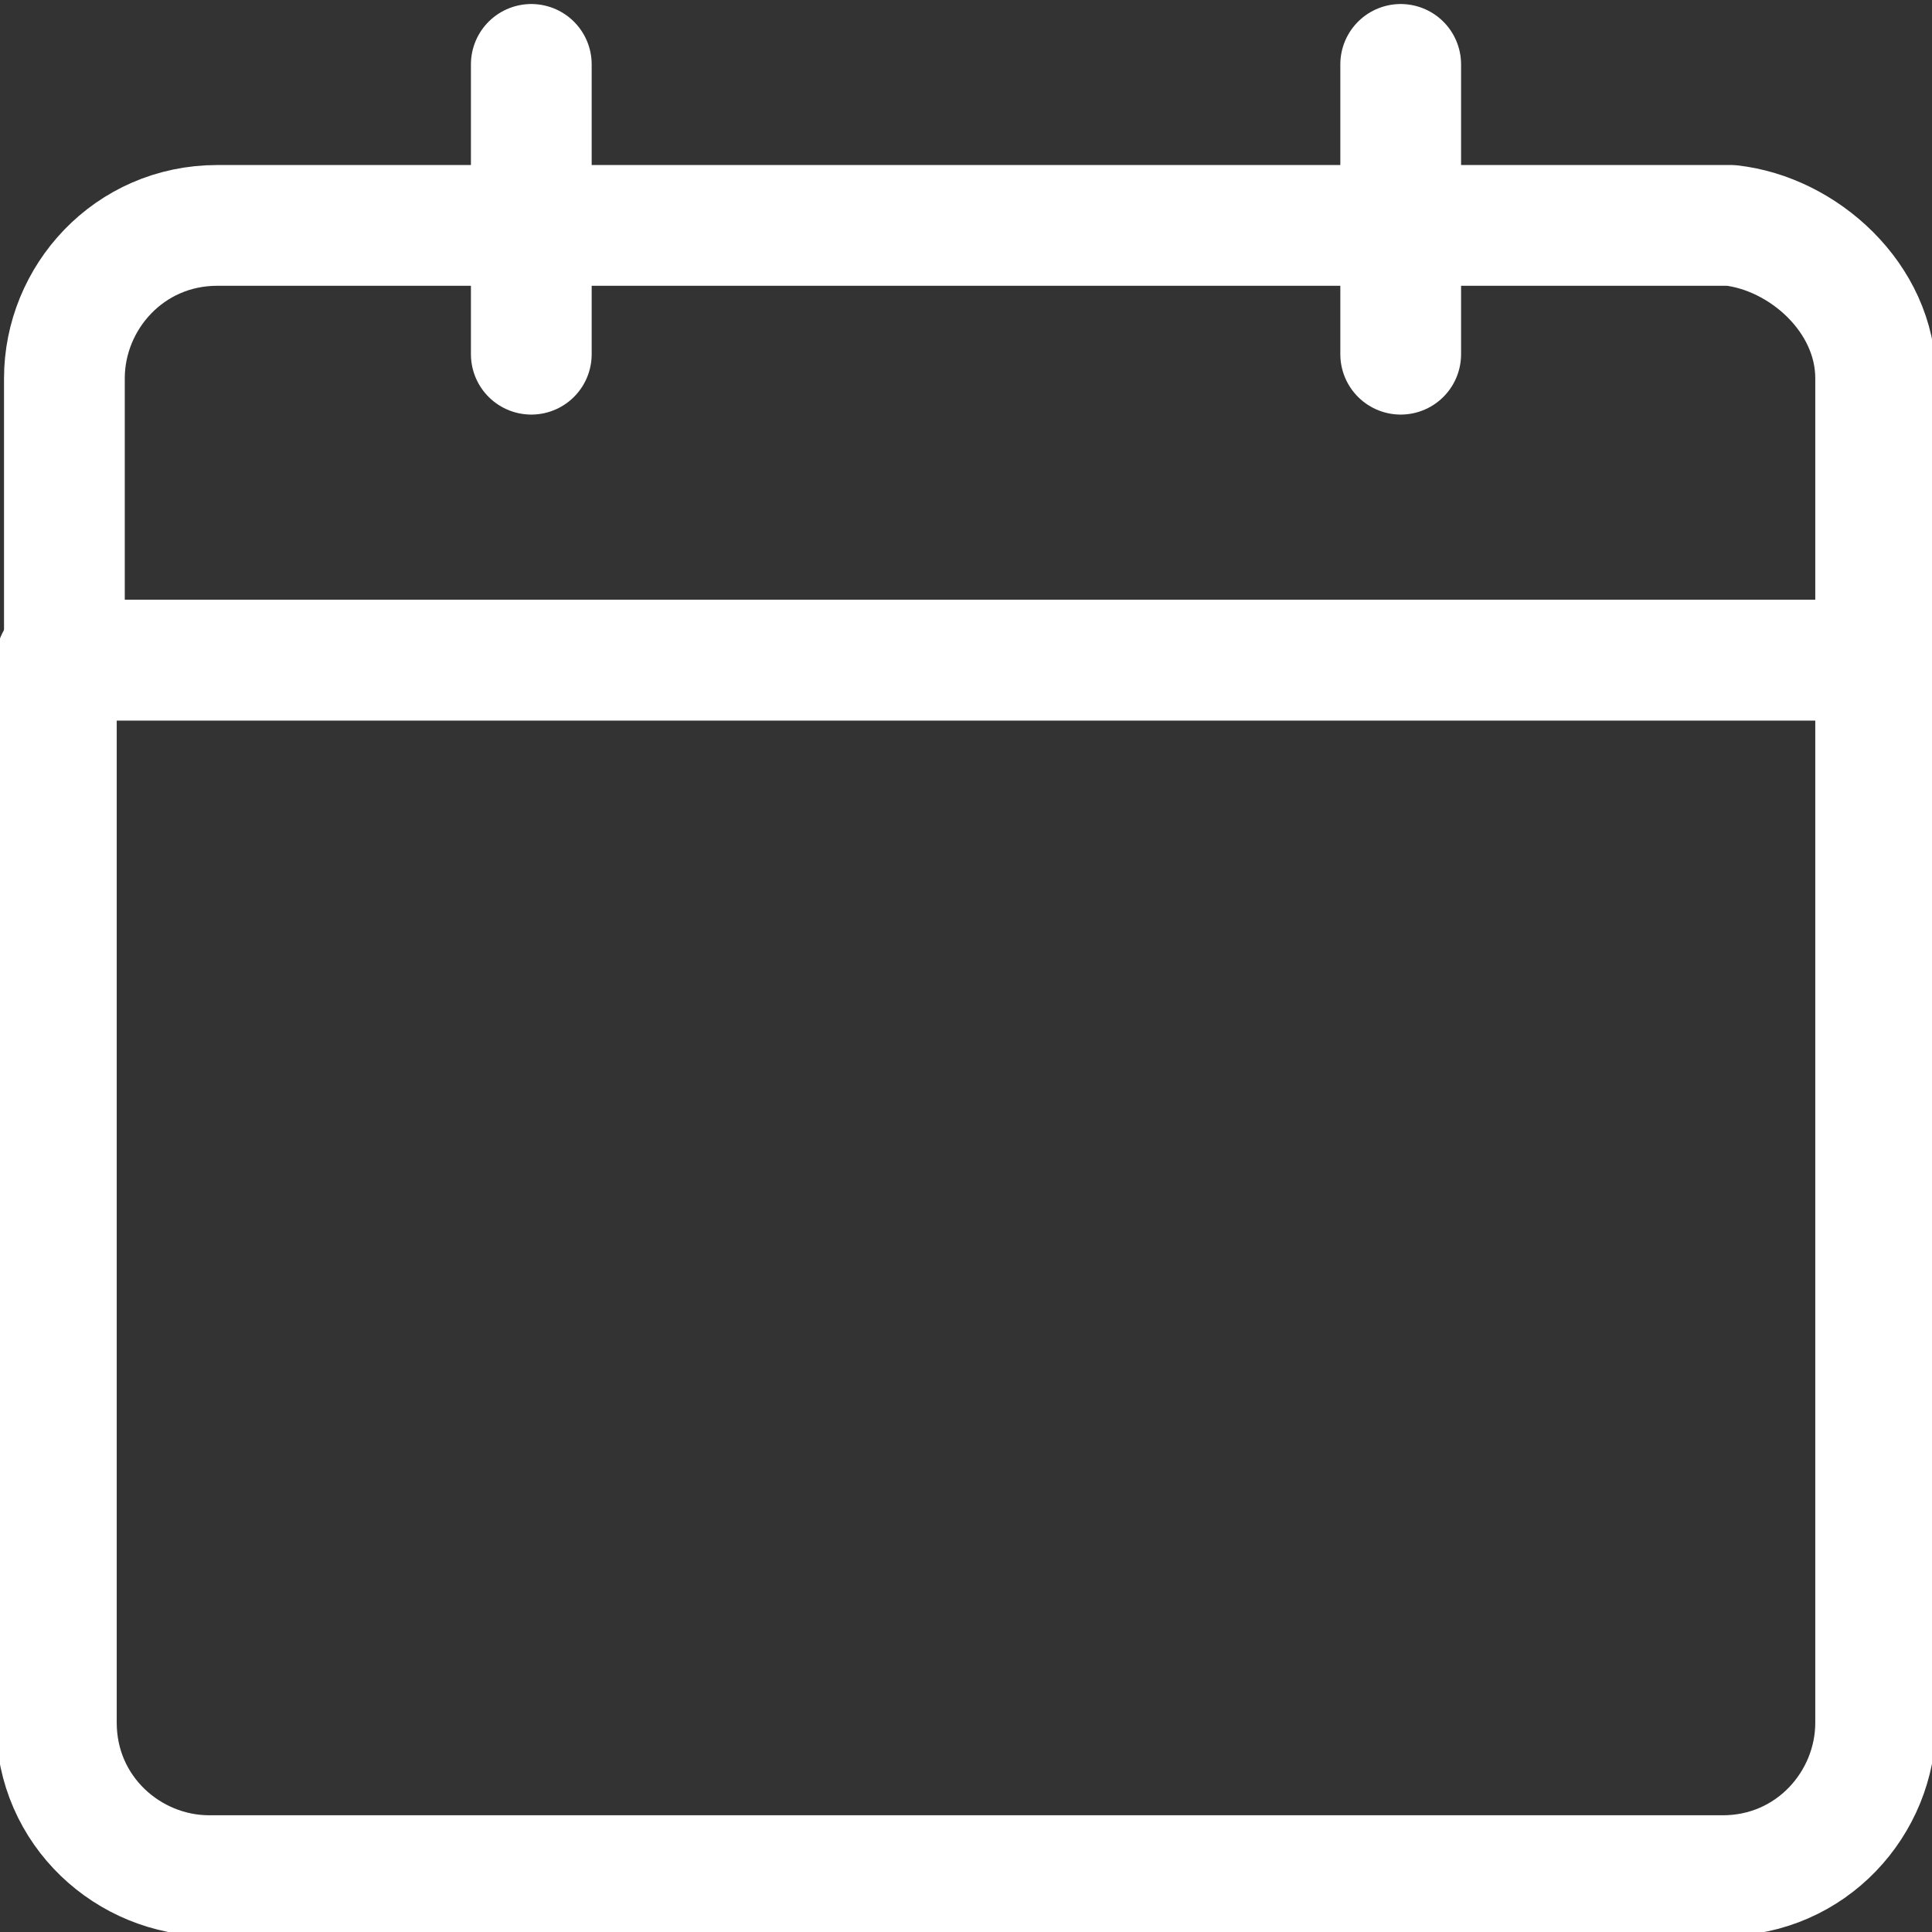 <?xml version="1.0" ?><svg id="Layer_1" style="enable-background:new 0 0 24 24;" version="1.1" viewBox="0 0 24 24" xml:space="preserve" xmlns="http://www.w3.org/2000/svg" xmlns:xlink="http://www.w3.org/1999/xlink"><rect x="0" y="0" width="24" height="24" fill="#333333" stroke="none"/><style type="text/css">
	.st0{fill:none;stroke:#fff;stroke-width:1.672;stroke-linecap:round;stroke-linejoin:round;stroke-miterlimit:10;}
	.st1{fill:none;stroke:#fff;stroke-width:1.5;stroke-linecap:round;stroke-linejoin:round;stroke-miterlimit:10;}
	.st2{fill:none;stroke:#fff;stroke-width:1.5;stroke-linejoin:round;stroke-miterlimit:10;}
</style><g><g><path class="st1" d="M23.3,8.2v13.2c0,1-0.8,1.9-1.9,1.9H2.6c-1,0-1.9-0.8-1.9-1.9V8.2H23.3z"/></g><g><path class="st1" d="M23.3,4.7v3.5H0.8V4.7c0-1,0.8-1.9,1.9-1.9h18.8C22.4,2.9,23.3,3.7,23.3,4.7z"/></g><g><line class="st1" x1="6.6" x2="6.6" y1="4.4" y2="0.8"/><line class="st1" x1="17.4" x2="17.4" y1="0.8" y2="4.4"/></g></g></svg>